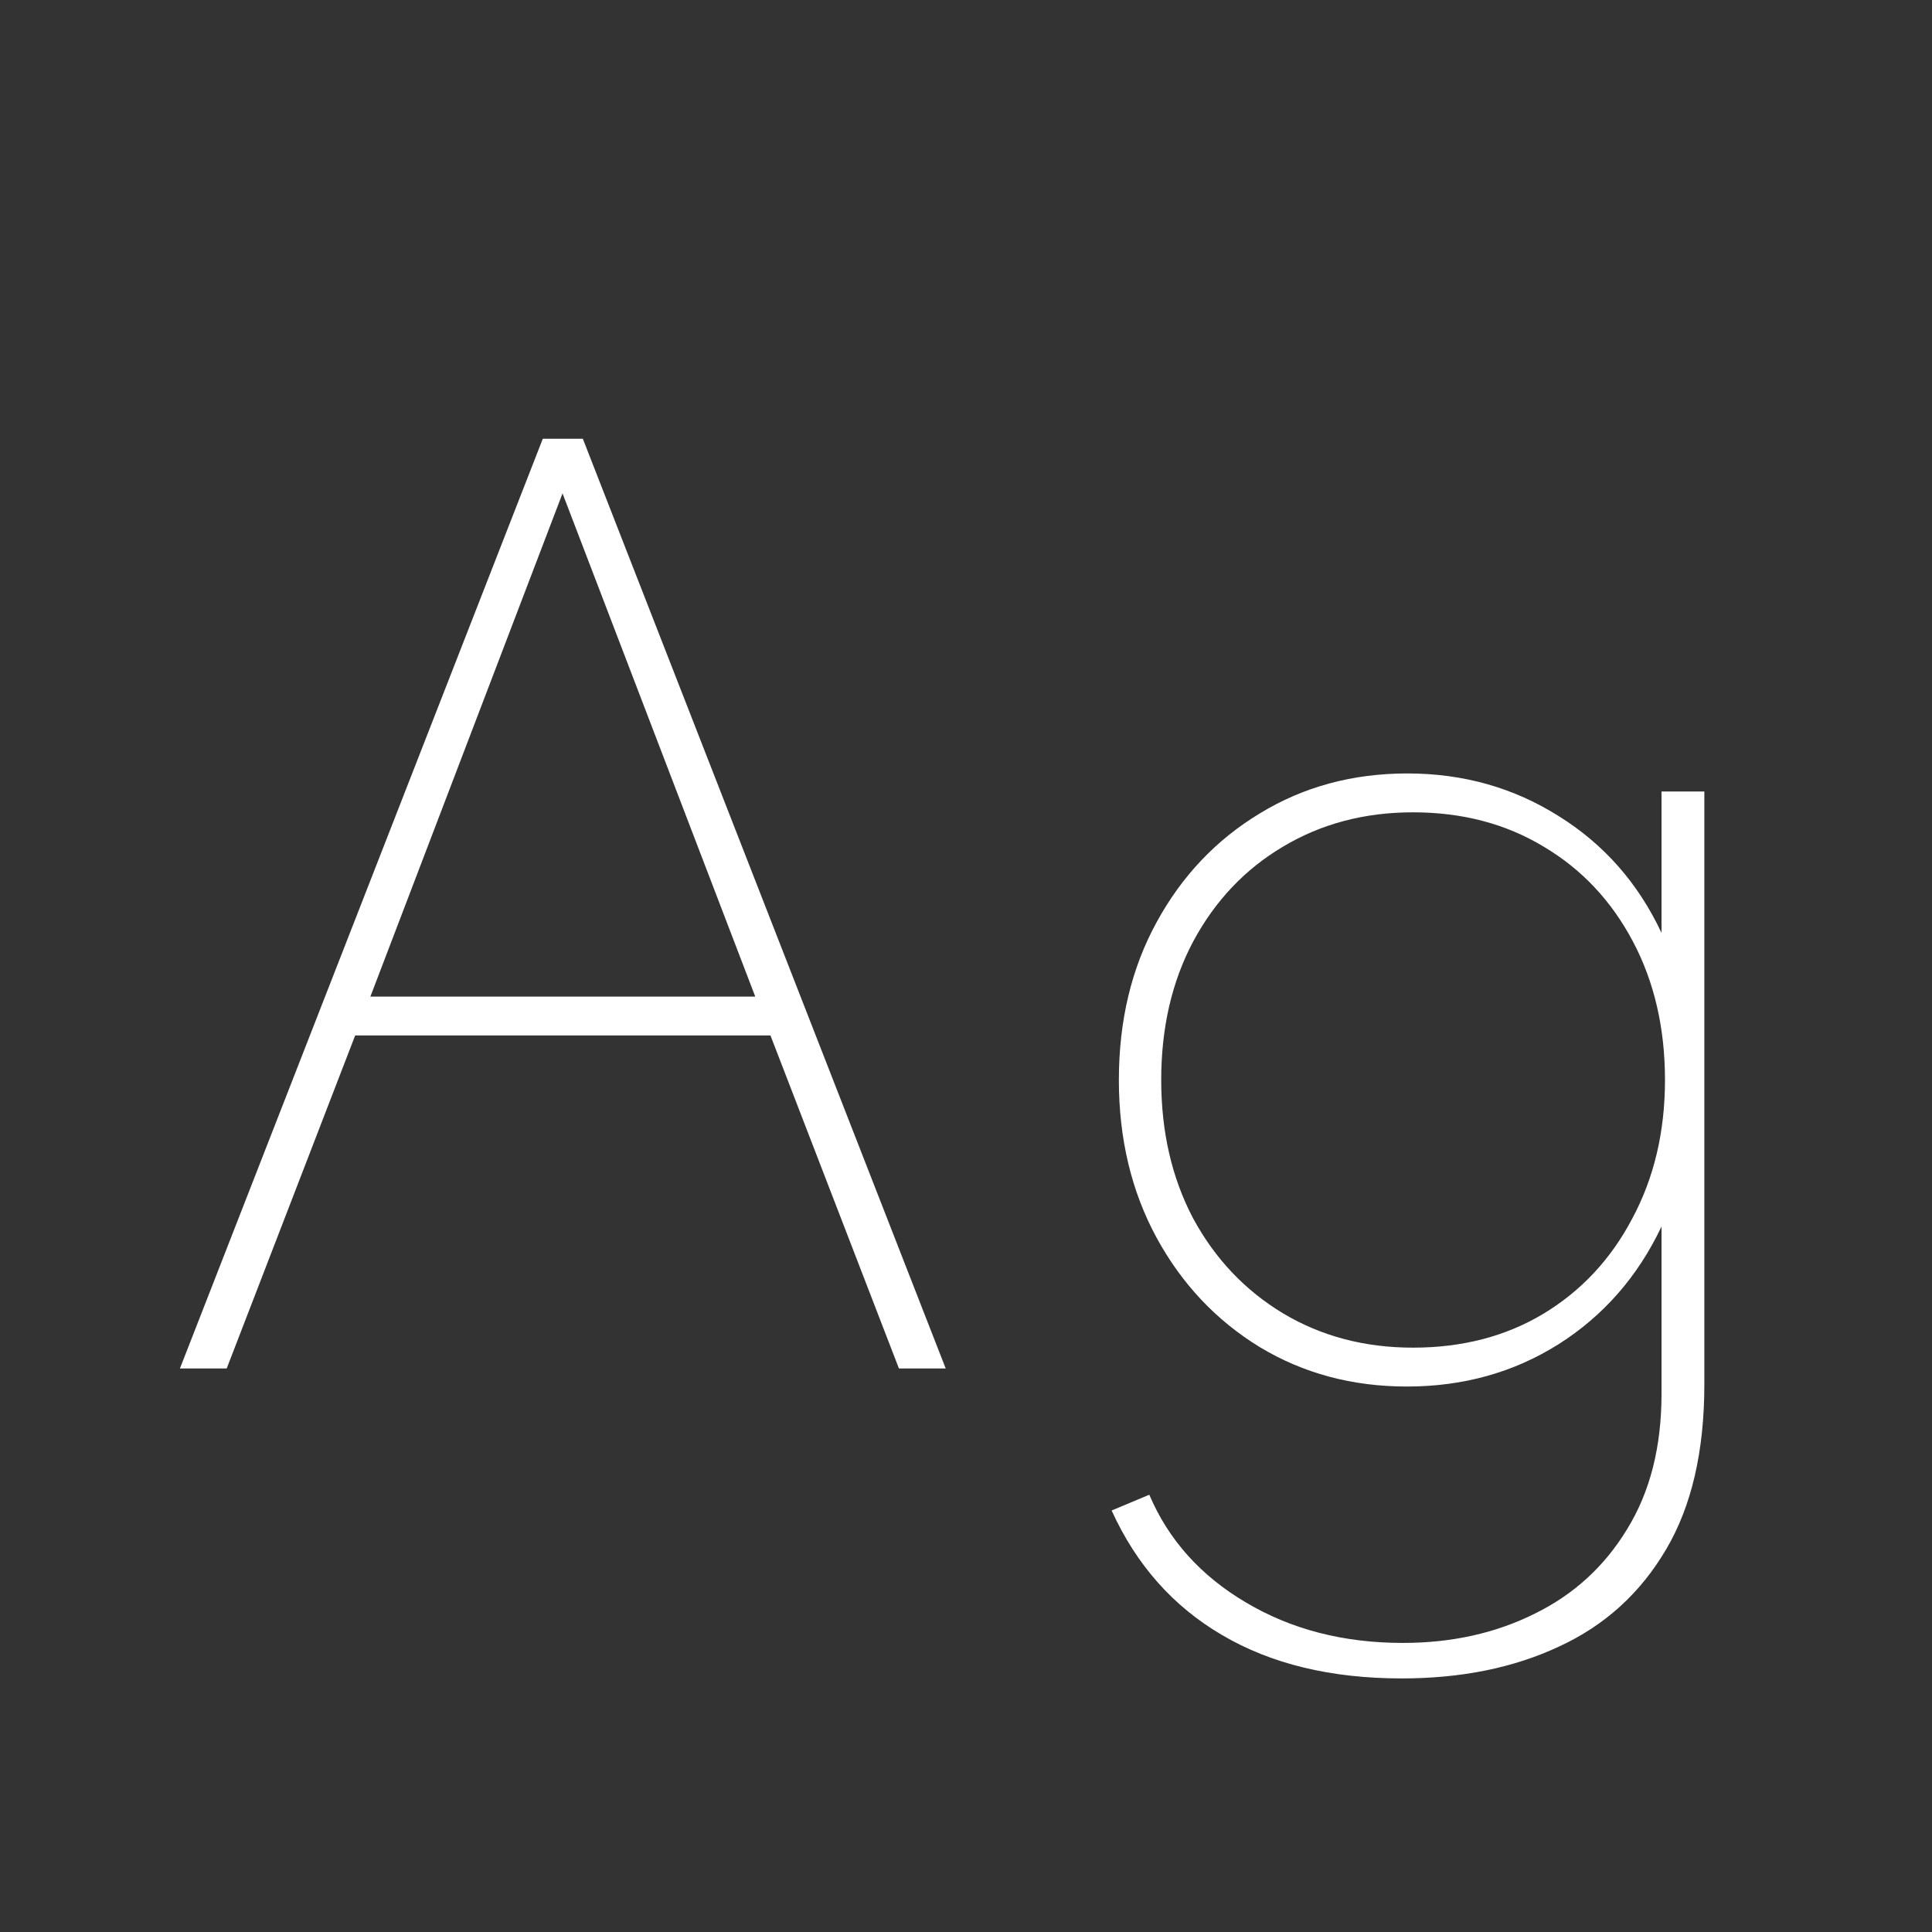 <svg width="24" height="24" viewBox="0 0 24 24" fill="none" xmlns="http://www.w3.org/2000/svg">
<rect x="0" y="0" width="24" height="24" fill="#333333" stroke="none"/>
<path d="M2.235 17L6.743 5.45H7.24L11.748 17H11.167L9.571 12.863H4.412L2.816 17H2.235ZM4.601 12.38H9.382L6.988 6.129L4.601 12.38ZM17.413 20.85C16.536 20.85 15.792 20.671 15.181 20.311C14.574 19.956 14.117 19.441 13.809 18.764L14.277 18.568C14.515 19.128 14.915 19.574 15.475 19.905C16.039 20.241 16.69 20.409 17.427 20.409C18.034 20.409 18.58 20.288 19.066 20.045C19.551 19.807 19.933 19.457 20.213 18.995C20.498 18.533 20.64 17.973 20.64 17.315V15.236C20.346 15.857 19.919 16.345 19.36 16.699C18.804 17.049 18.177 17.224 17.477 17.224C16.8 17.224 16.191 17.061 15.649 16.734C15.108 16.403 14.681 15.95 14.368 15.376C14.056 14.802 13.899 14.149 13.899 13.416C13.899 12.679 14.056 12.025 14.368 11.456C14.681 10.882 15.108 10.432 15.649 10.105C16.191 9.774 16.802 9.608 17.483 9.608C18.179 9.608 18.806 9.786 19.366 10.14C19.927 10.49 20.351 10.973 20.64 11.589V9.832H21.172V17.196C21.172 18.027 21.014 18.71 20.697 19.247C20.379 19.788 19.938 20.19 19.373 20.451C18.809 20.717 18.155 20.85 17.413 20.85ZM17.553 16.741C18.165 16.741 18.704 16.601 19.171 16.321C19.642 16.037 20.011 15.642 20.276 15.138C20.547 14.634 20.683 14.06 20.683 13.416C20.683 12.768 20.549 12.194 20.284 11.694C20.017 11.19 19.649 10.798 19.177 10.518C18.706 10.233 18.165 10.091 17.553 10.091C16.951 10.091 16.413 10.233 15.937 10.518C15.465 10.798 15.094 11.19 14.823 11.694C14.557 12.194 14.425 12.768 14.425 13.416C14.425 14.06 14.557 14.634 14.823 15.138C15.094 15.637 15.465 16.029 15.937 16.314C16.413 16.599 16.951 16.741 17.553 16.741Z" fill="white"/>
</svg>
